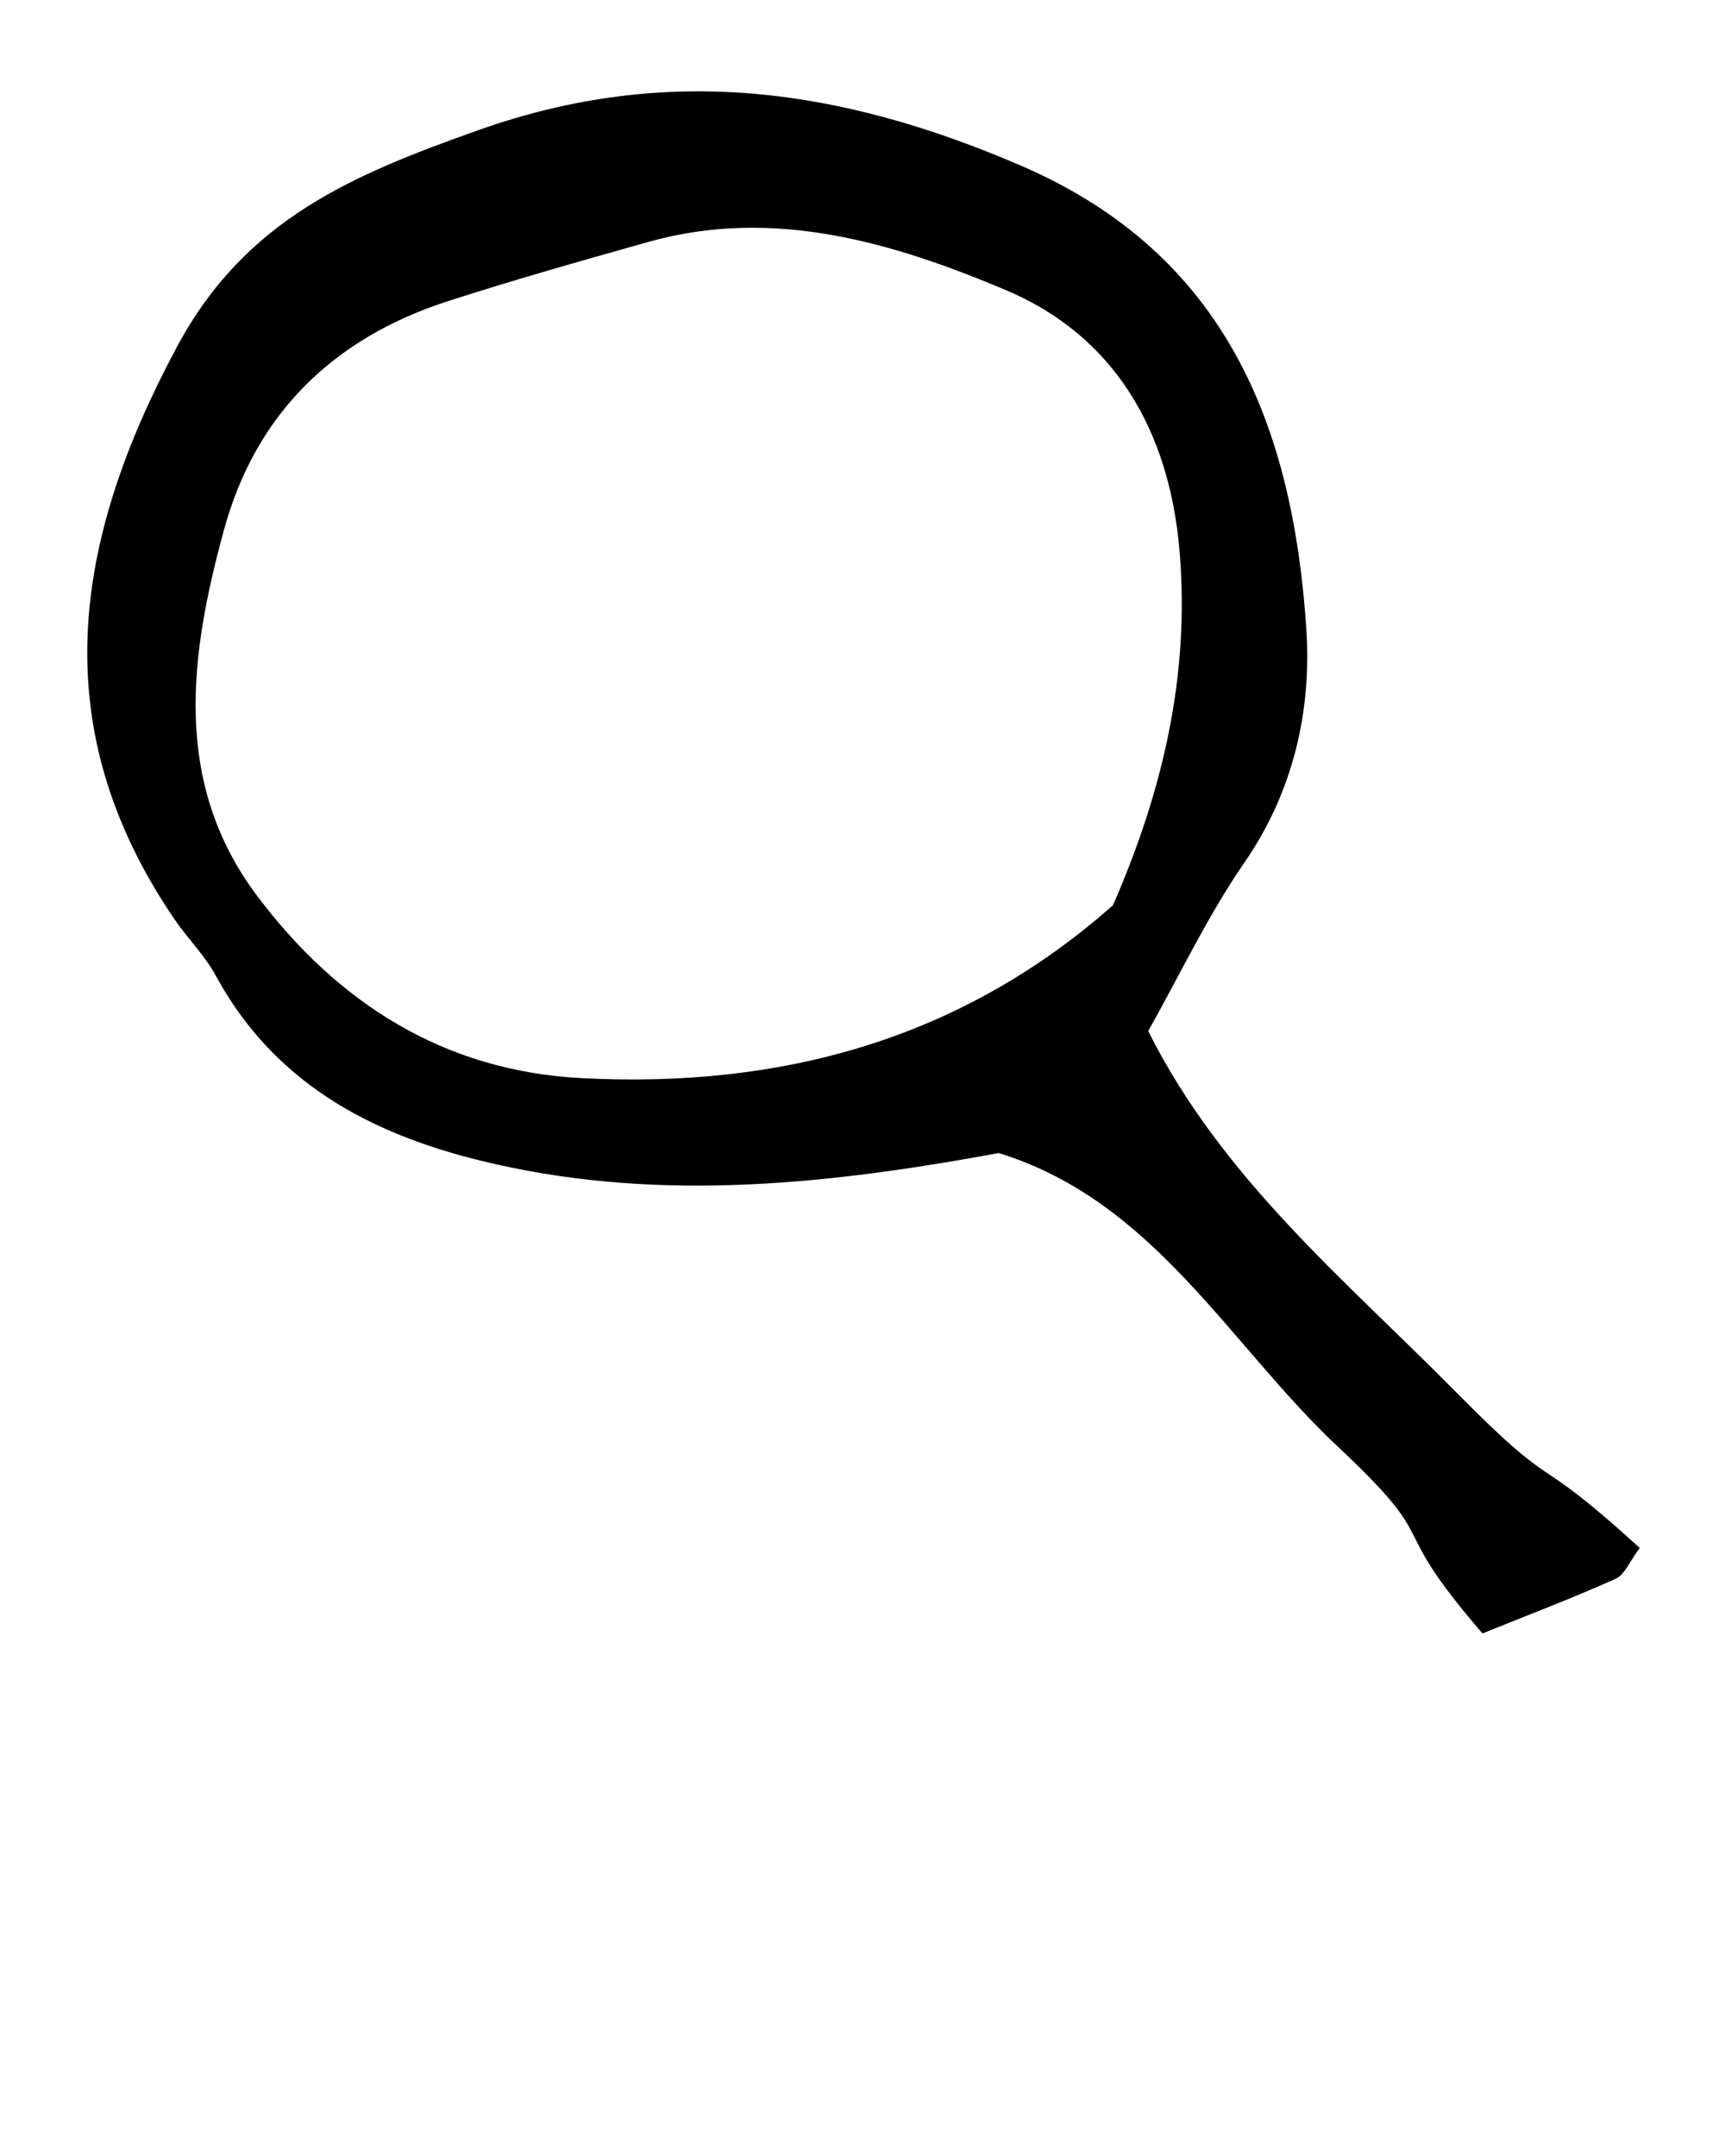 <svg xmlns="http://www.w3.org/2000/svg" viewBox="0 0 100 125"><path d="M57.893 66.85c-10.661 1.979-20.345 2.823-30.063.435-6.465-1.589-11.988-4.58-15.321-10.719-.642-1.181-1.642-2.163-2.405-3.285-7.556-11.102-5.892-21.897.161-33.185 3.965-7.394 10.188-9.962 17.454-12.546 11.035-3.924 21.142-2.395 31.462 2.052 11.942 5.146 15.781 15.176 16.55 26.896.307 4.679-.74 9.389-3.603 13.53-2.093 3.029-3.683 6.406-5.565 9.749 4.287 8.565 11.439 14.448 17.803 20.892 6.292 6.37 4.094 3.064 10.692 9.077-.589.783-.872 1.552-1.395 1.787-2.438 1.096-4.941 2.045-7.723 3.169-5.878-6.803-2.037-4.87-8.395-10.839-6.296-5.908-10.634-14.235-19.652-17.013zm6.625-14.363c2.855-6.537 4.47-13.259 3.865-20.508-.587-7.035-3.797-12.524-10.112-15.178-6.489-2.727-13.428-4.824-20.712-2.768-3.901 1.101-7.805 2.2-11.66 3.451-6.575 2.134-11.067 6.514-12.901 13.189-1.997 7.268-3.035 14.69 1.913 21.274 4.649 6.186 10.806 10.139 18.771 10.559 11.535.607 21.995-2.203 30.836-10.019z"/></svg>
